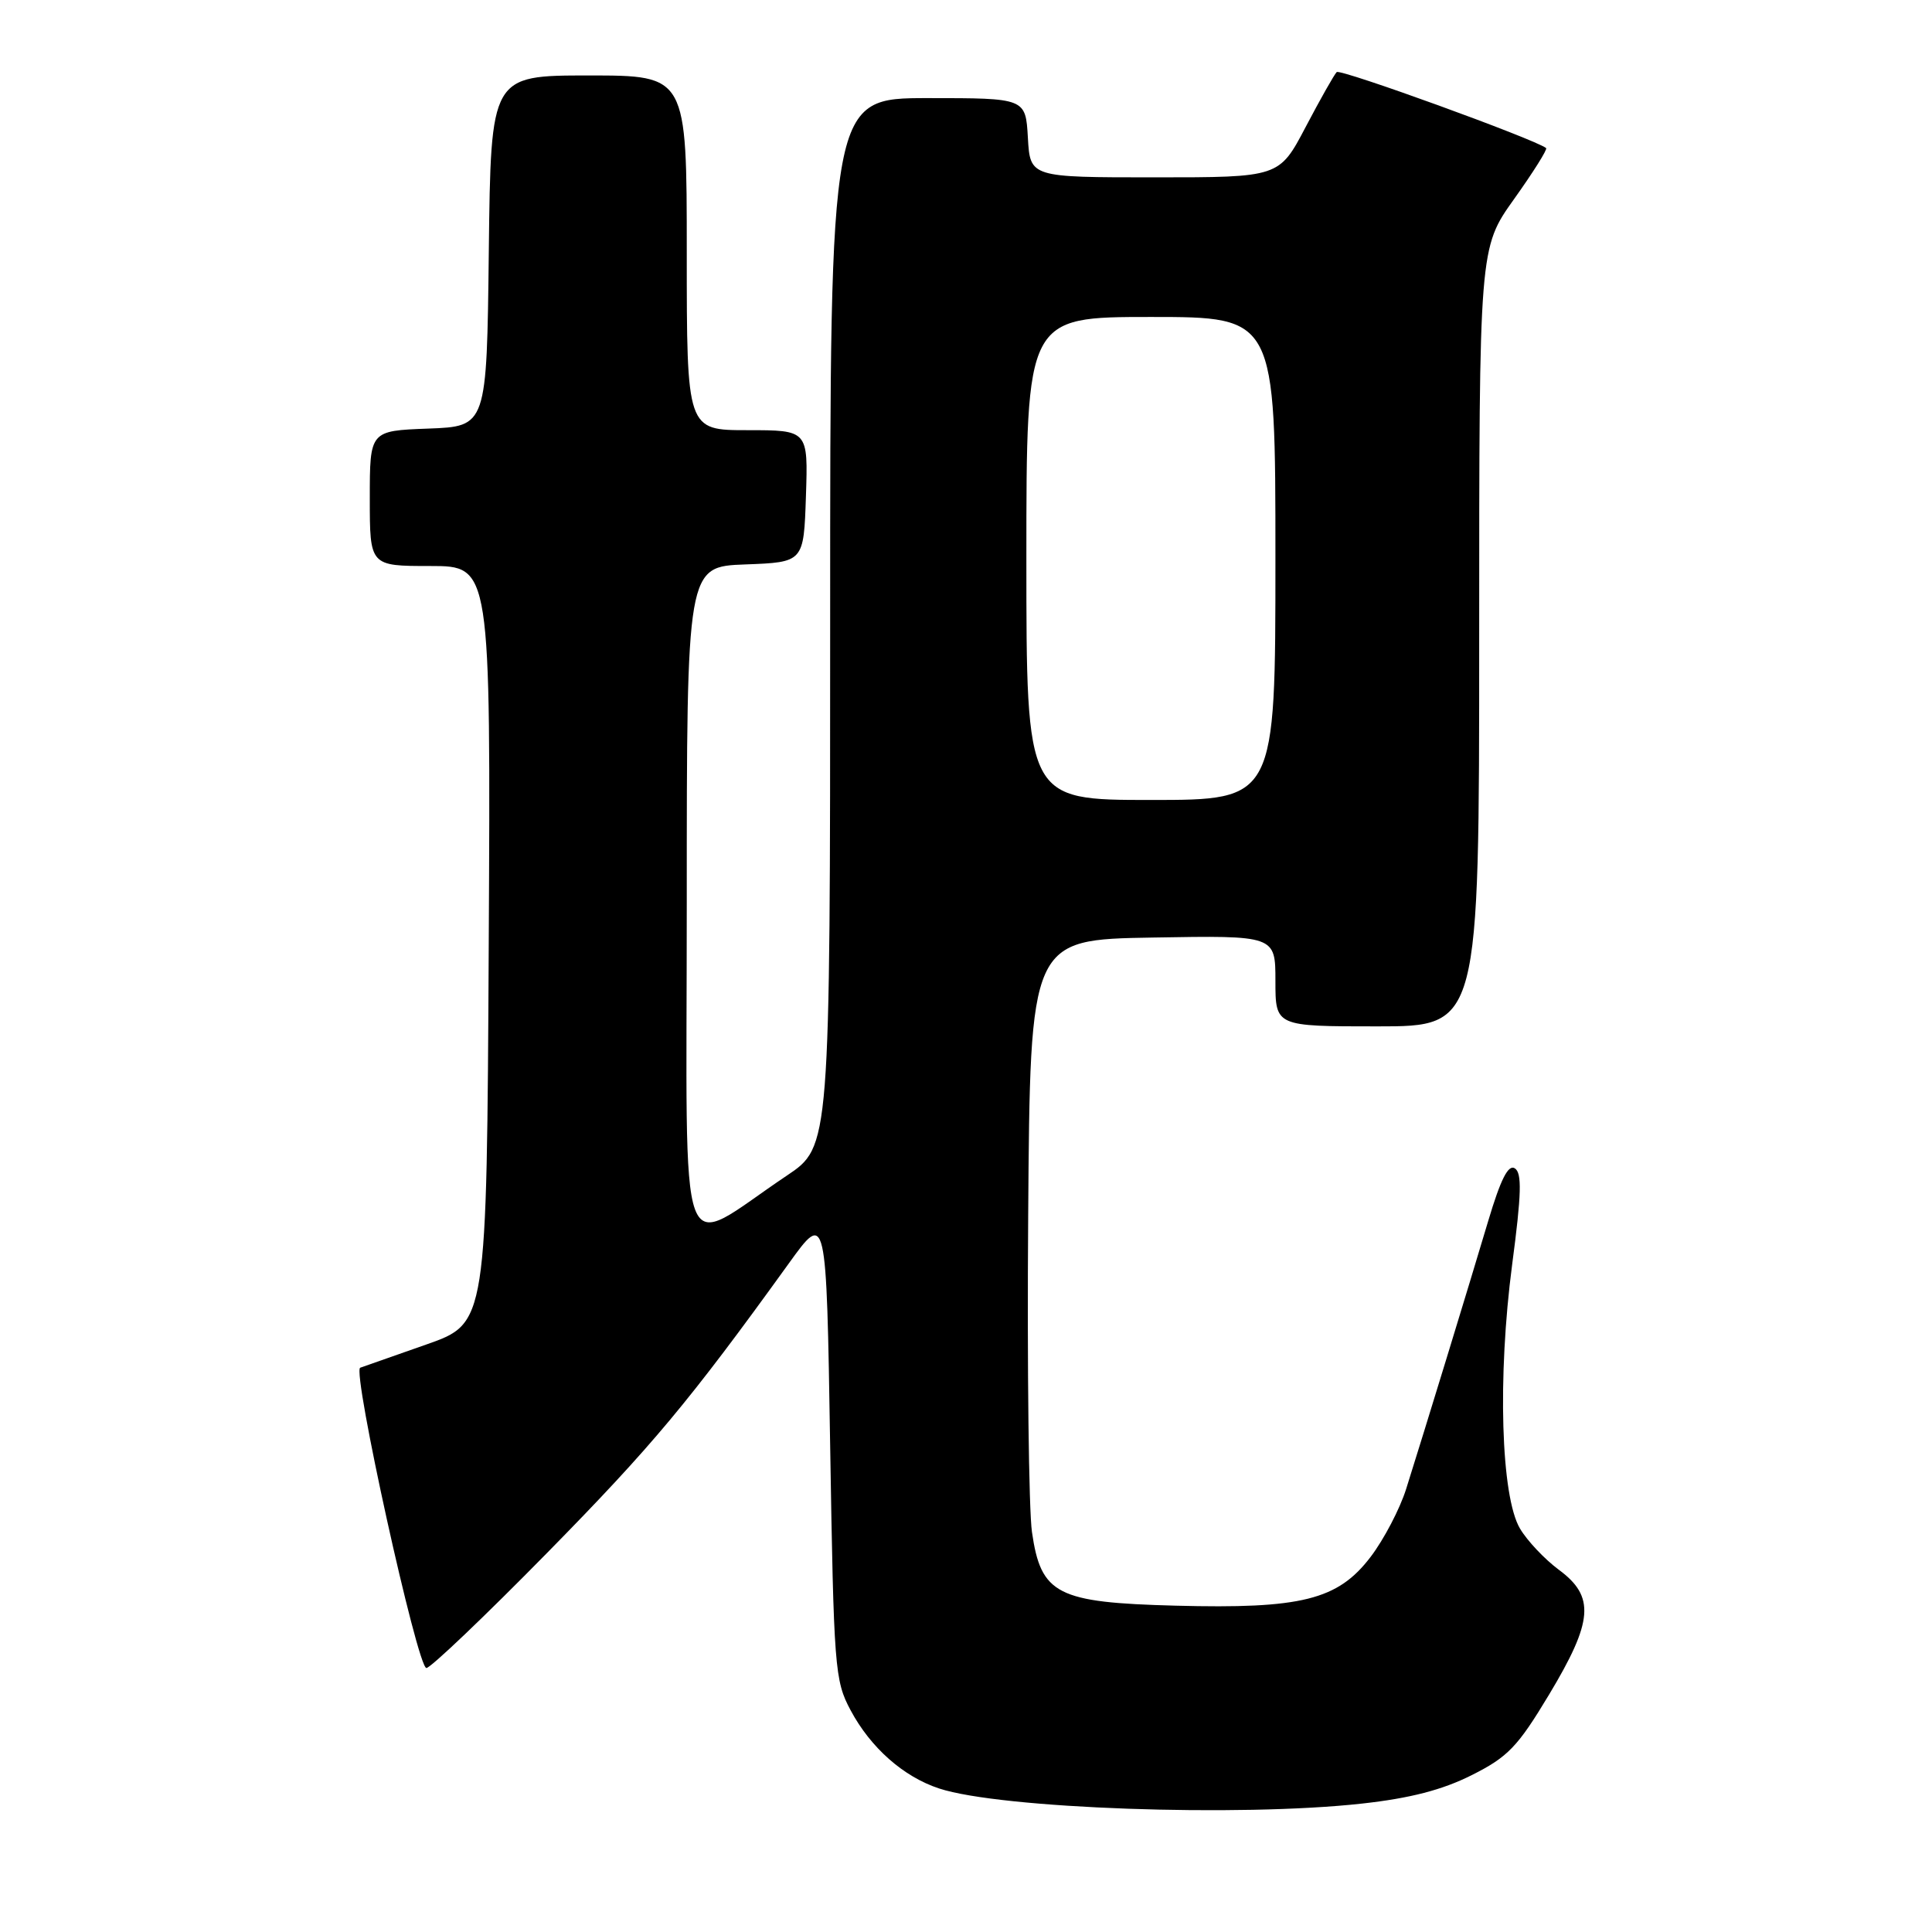 <?xml version="1.0" encoding="UTF-8" standalone="no"?>
<!DOCTYPE svg PUBLIC "-//W3C//DTD SVG 1.1//EN" "http://www.w3.org/Graphics/SVG/1.1/DTD/svg11.dtd" >
<svg xmlns="http://www.w3.org/2000/svg" xmlns:xlink="http://www.w3.org/1999/xlink" version="1.1" viewBox="0 0 256 256">
 <g >
 <path fill="currentColor"
d=" M 180.50 238.98 C 186.84 238.28 191.13 237.17 195.00 235.22 C 199.81 232.81 201.10 231.46 205.25 224.56 C 211.12 214.80 211.37 211.55 206.55 208.00 C 204.69 206.62 202.37 204.17 201.41 202.55 C 198.88 198.30 198.41 182.45 200.37 167.54 C 201.61 158.18 201.68 155.42 200.72 154.81 C 199.85 154.26 198.84 156.27 197.20 161.77 C 194.66 170.30 188.69 189.80 186.32 197.30 C 185.49 199.94 183.37 203.99 181.61 206.30 C 177.27 212.00 172.45 213.20 155.78 212.76 C 140.04 212.35 137.93 211.27 136.74 203.00 C 136.32 200.09 136.09 181.24 136.24 161.11 C 136.50 124.50 136.50 124.50 152.75 124.23 C 169.00 123.95 169.00 123.95 169.00 129.98 C 169.00 136.00 169.00 136.00 182.50 136.00 C 196.00 136.00 196.00 136.00 196.00 84.43 C 196.00 32.86 196.00 32.86 200.62 26.38 C 203.16 22.82 205.07 19.78 204.87 19.62 C 203.32 18.42 177.58 9.08 177.12 9.55 C 176.79 9.88 174.94 13.15 173.01 16.82 C 169.50 23.50 169.50 23.50 153.00 23.50 C 136.50 23.50 136.50 23.50 136.20 18.25 C 135.90 13.00 135.90 13.00 122.95 13.00 C 110.00 13.00 110.00 13.00 110.00 82.46 C 110.00 151.93 110.00 151.93 104.25 155.78 C 89.48 165.67 91.00 169.81 91.00 119.62 C 91.00 75.08 91.00 75.08 98.75 74.79 C 106.50 74.50 106.50 74.50 106.79 65.75 C 107.08 57.00 107.08 57.00 99.04 57.00 C 91.00 57.00 91.00 57.00 91.00 33.50 C 91.00 10.00 91.00 10.00 78.02 10.00 C 65.04 10.00 65.04 10.00 64.77 33.25 C 64.50 56.50 64.50 56.50 56.75 56.79 C 49.00 57.08 49.00 57.08 49.00 66.04 C 49.00 75.00 49.00 75.00 57.01 75.00 C 65.02 75.00 65.02 75.00 64.76 125.17 C 64.50 175.34 64.50 175.34 56.50 178.15 C 52.10 179.69 48.15 181.08 47.73 181.23 C 46.62 181.64 55.30 221.00 56.50 221.02 C 57.05 221.02 64.25 214.16 72.50 205.76 C 86.42 191.59 91.29 185.76 104.50 167.44 C 109.50 160.50 109.50 160.50 110.00 191.50 C 110.48 221.05 110.60 222.69 112.71 226.62 C 115.36 231.58 119.70 235.42 124.43 236.98 C 132.55 239.66 164.23 240.79 180.50 238.98 Z  M 136.00 74.00 C 136.00 42.00 136.00 42.00 152.50 42.00 C 169.00 42.00 169.00 42.00 169.00 74.00 C 169.00 106.00 169.00 106.00 152.50 106.00 C 136.00 106.00 136.00 106.00 136.00 74.00 Z "/>
</g>
</svg>